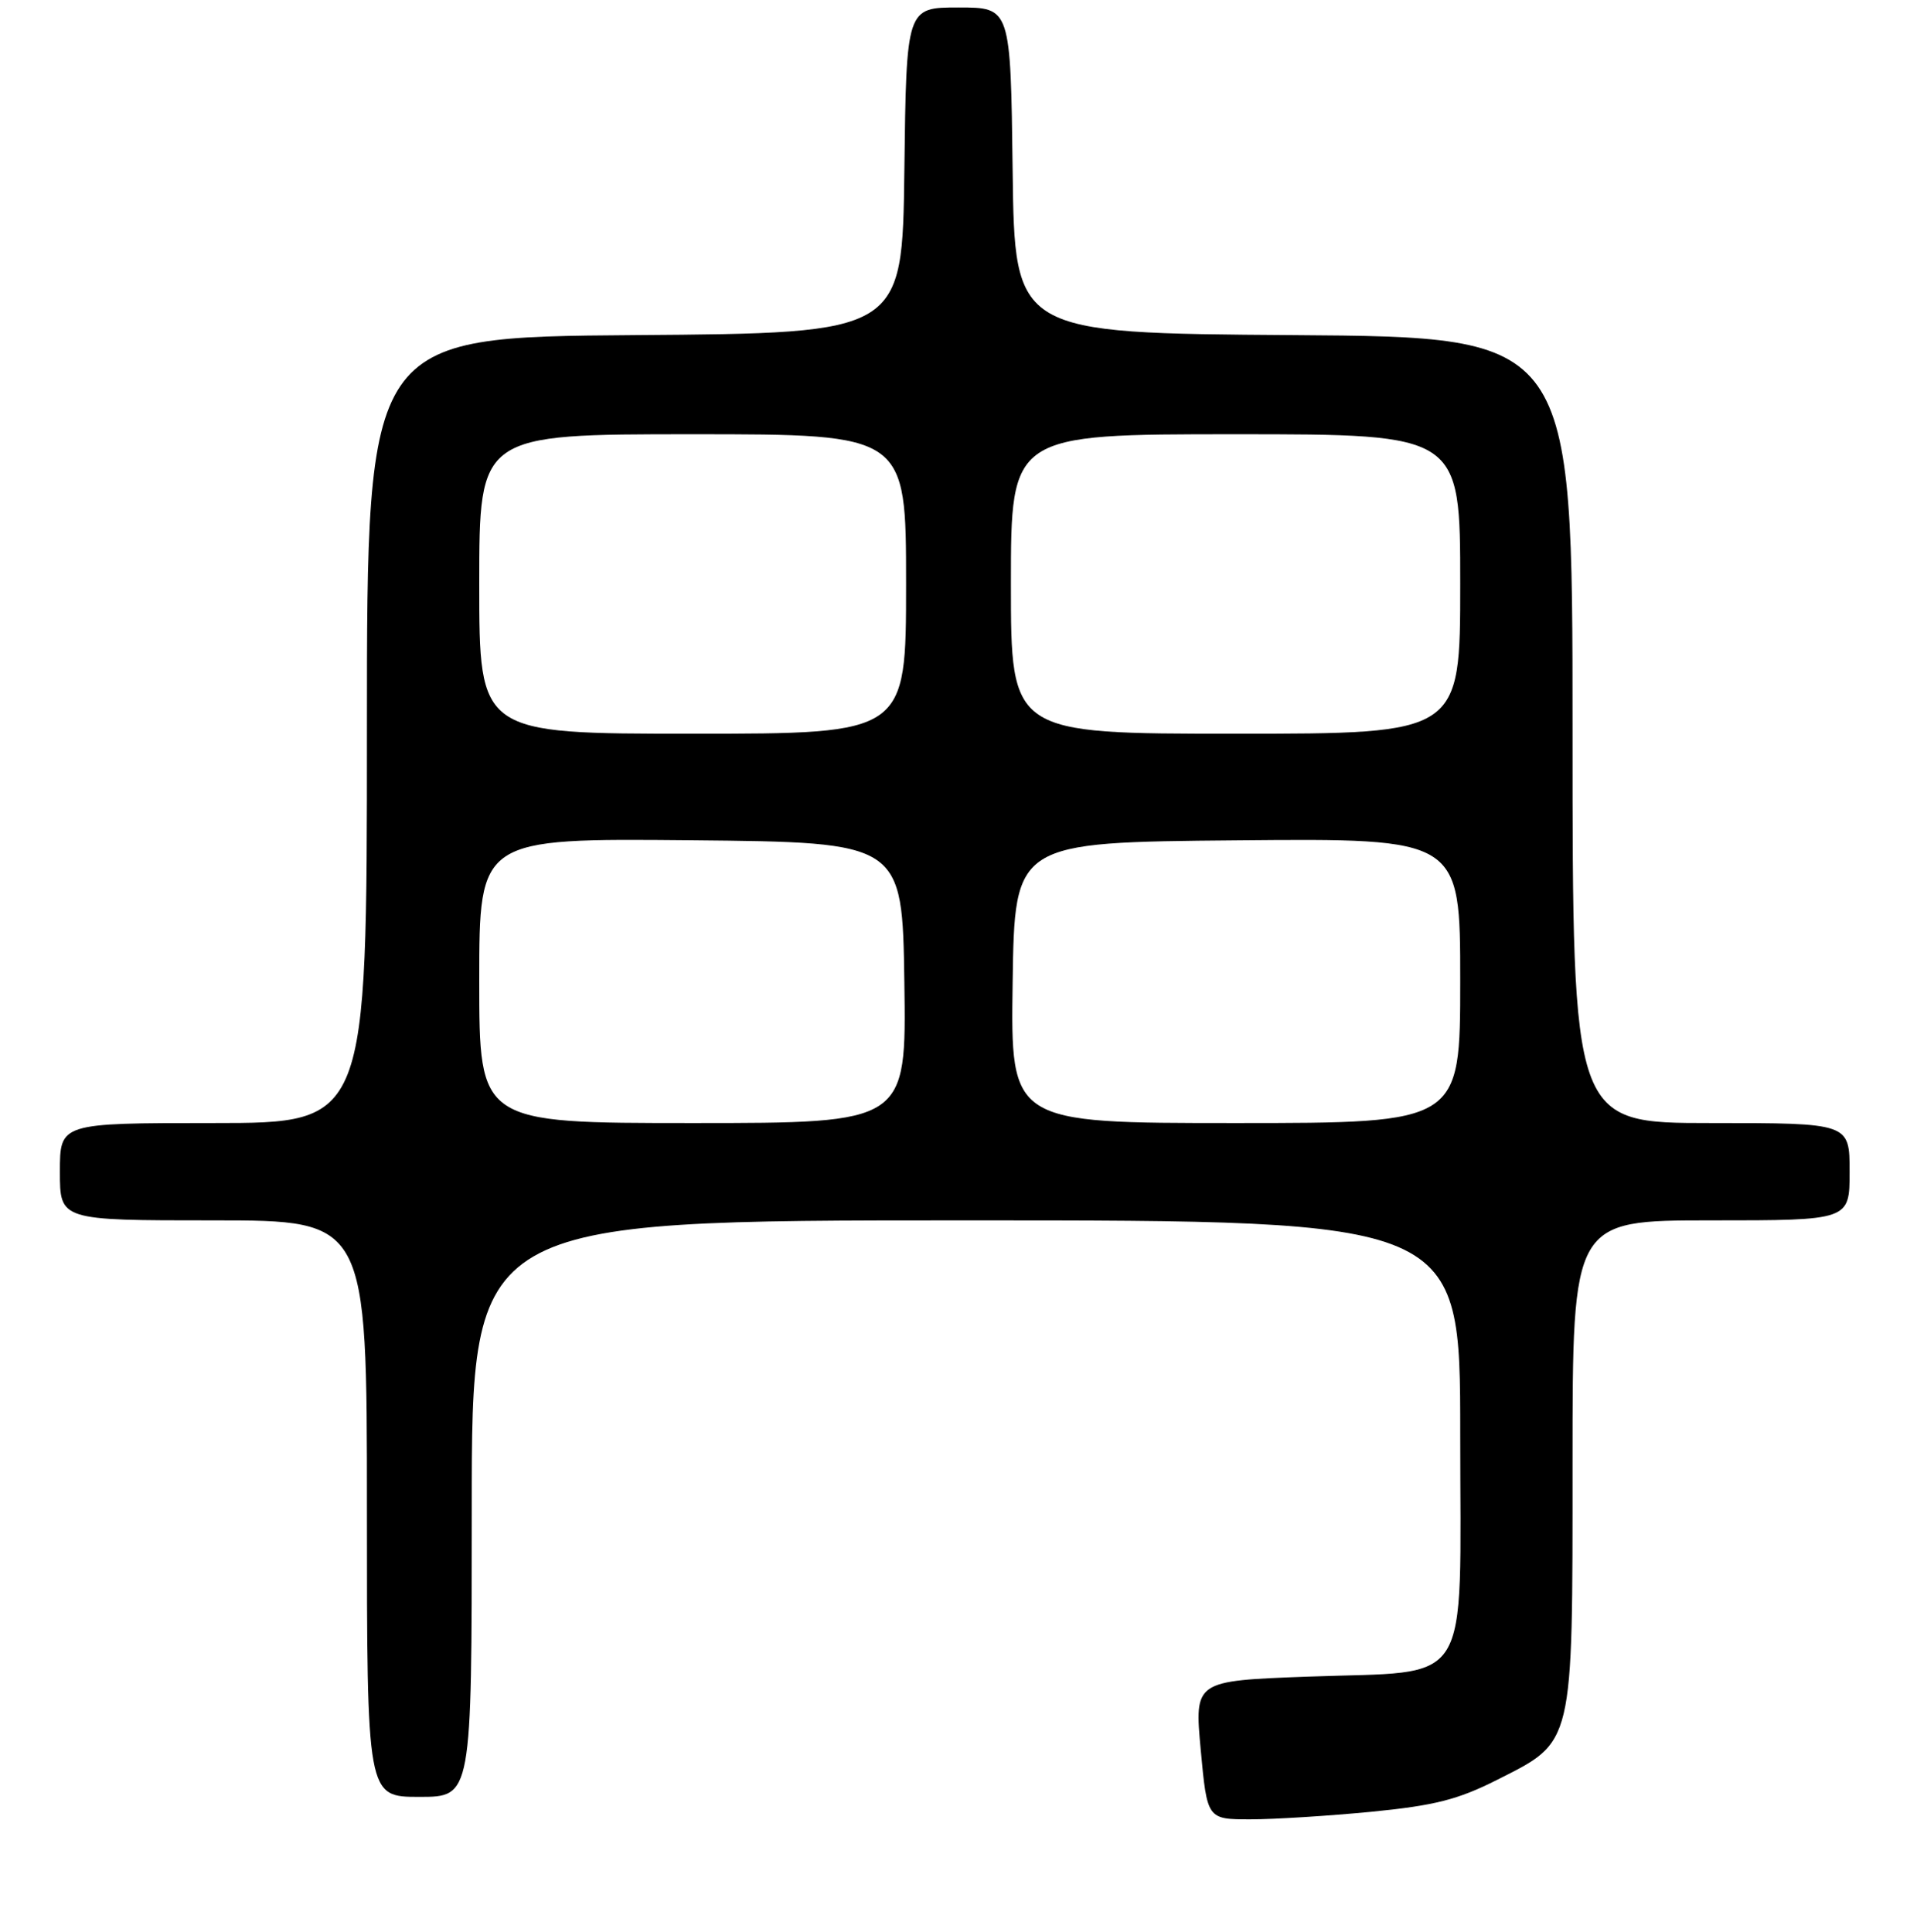 <?xml version="1.0" encoding="UTF-8" standalone="no"?>
<!DOCTYPE svg PUBLIC "-//W3C//DTD SVG 1.1//EN" "http://www.w3.org/Graphics/SVG/1.1/DTD/svg11.dtd" >
<svg xmlns="http://www.w3.org/2000/svg" xmlns:xlink="http://www.w3.org/1999/xlink" version="1.1" viewBox="0 0 256 258">
 <g >
 <path fill="currentColor"
d=" M 183.14 241.99 C 191.58 241.16 194.68 240.37 199.90 237.74 C 210.22 232.52 210.00 233.45 210.00 195.27 C 210.00 163.00 210.00 163.00 228.50 163.00 C 247.00 163.00 247.00 163.00 247.00 156.50 C 247.00 150.00 247.00 150.00 228.50 150.00 C 210.00 150.00 210.00 150.00 210.00 97.51 C 210.00 45.02 210.00 45.02 172.75 44.76 C 135.50 44.50 135.50 44.50 135.23 22.75 C 134.96 1.00 134.96 1.00 128.00 1.00 C 121.04 1.00 121.04 1.00 120.77 22.75 C 120.50 44.50 120.50 44.50 84.75 44.76 C 49.00 45.03 49.00 45.03 49.00 97.51 C 49.00 150.00 49.00 150.00 28.50 150.00 C 8.00 150.00 8.00 150.00 8.00 156.50 C 8.00 163.00 8.00 163.00 28.50 163.00 C 49.00 163.00 49.00 163.00 49.00 201.50 C 49.00 240.00 49.00 240.00 56.00 240.00 C 63.00 240.00 63.00 240.00 63.00 201.50 C 63.00 163.00 63.00 163.00 129.00 163.00 C 195.00 163.00 195.00 163.00 195.00 191.48 C 195.00 226.13 196.89 223.12 174.64 223.94 C 159.50 224.50 159.50 224.50 160.35 233.75 C 161.21 243.00 161.21 243.00 167.00 243.00 C 170.18 243.00 177.45 242.54 183.14 241.99 Z  M 64.00 130.98 C 64.00 111.97 64.00 111.97 92.25 112.23 C 120.50 112.50 120.50 112.50 120.77 131.25 C 121.04 150.00 121.04 150.00 92.52 150.00 C 64.00 150.00 64.00 150.00 64.00 130.98 Z  M 135.23 131.25 C 135.50 112.50 135.50 112.50 165.25 112.24 C 195.00 111.97 195.00 111.97 195.00 130.99 C 195.00 150.00 195.00 150.00 164.98 150.00 C 134.96 150.00 134.96 150.00 135.23 131.25 Z  M 64.00 78.00 C 64.00 58.00 64.00 58.00 92.50 58.00 C 121.00 58.00 121.00 58.00 121.00 78.00 C 121.00 98.00 121.00 98.00 92.50 98.00 C 64.00 98.00 64.00 98.00 64.00 78.00 Z  M 135.00 78.00 C 135.00 58.00 135.00 58.00 165.00 58.00 C 195.00 58.00 195.00 58.00 195.00 78.00 C 195.00 98.00 195.00 98.00 165.00 98.00 C 135.00 98.00 135.00 98.00 135.00 78.00 Z "/>
</g>
</svg>